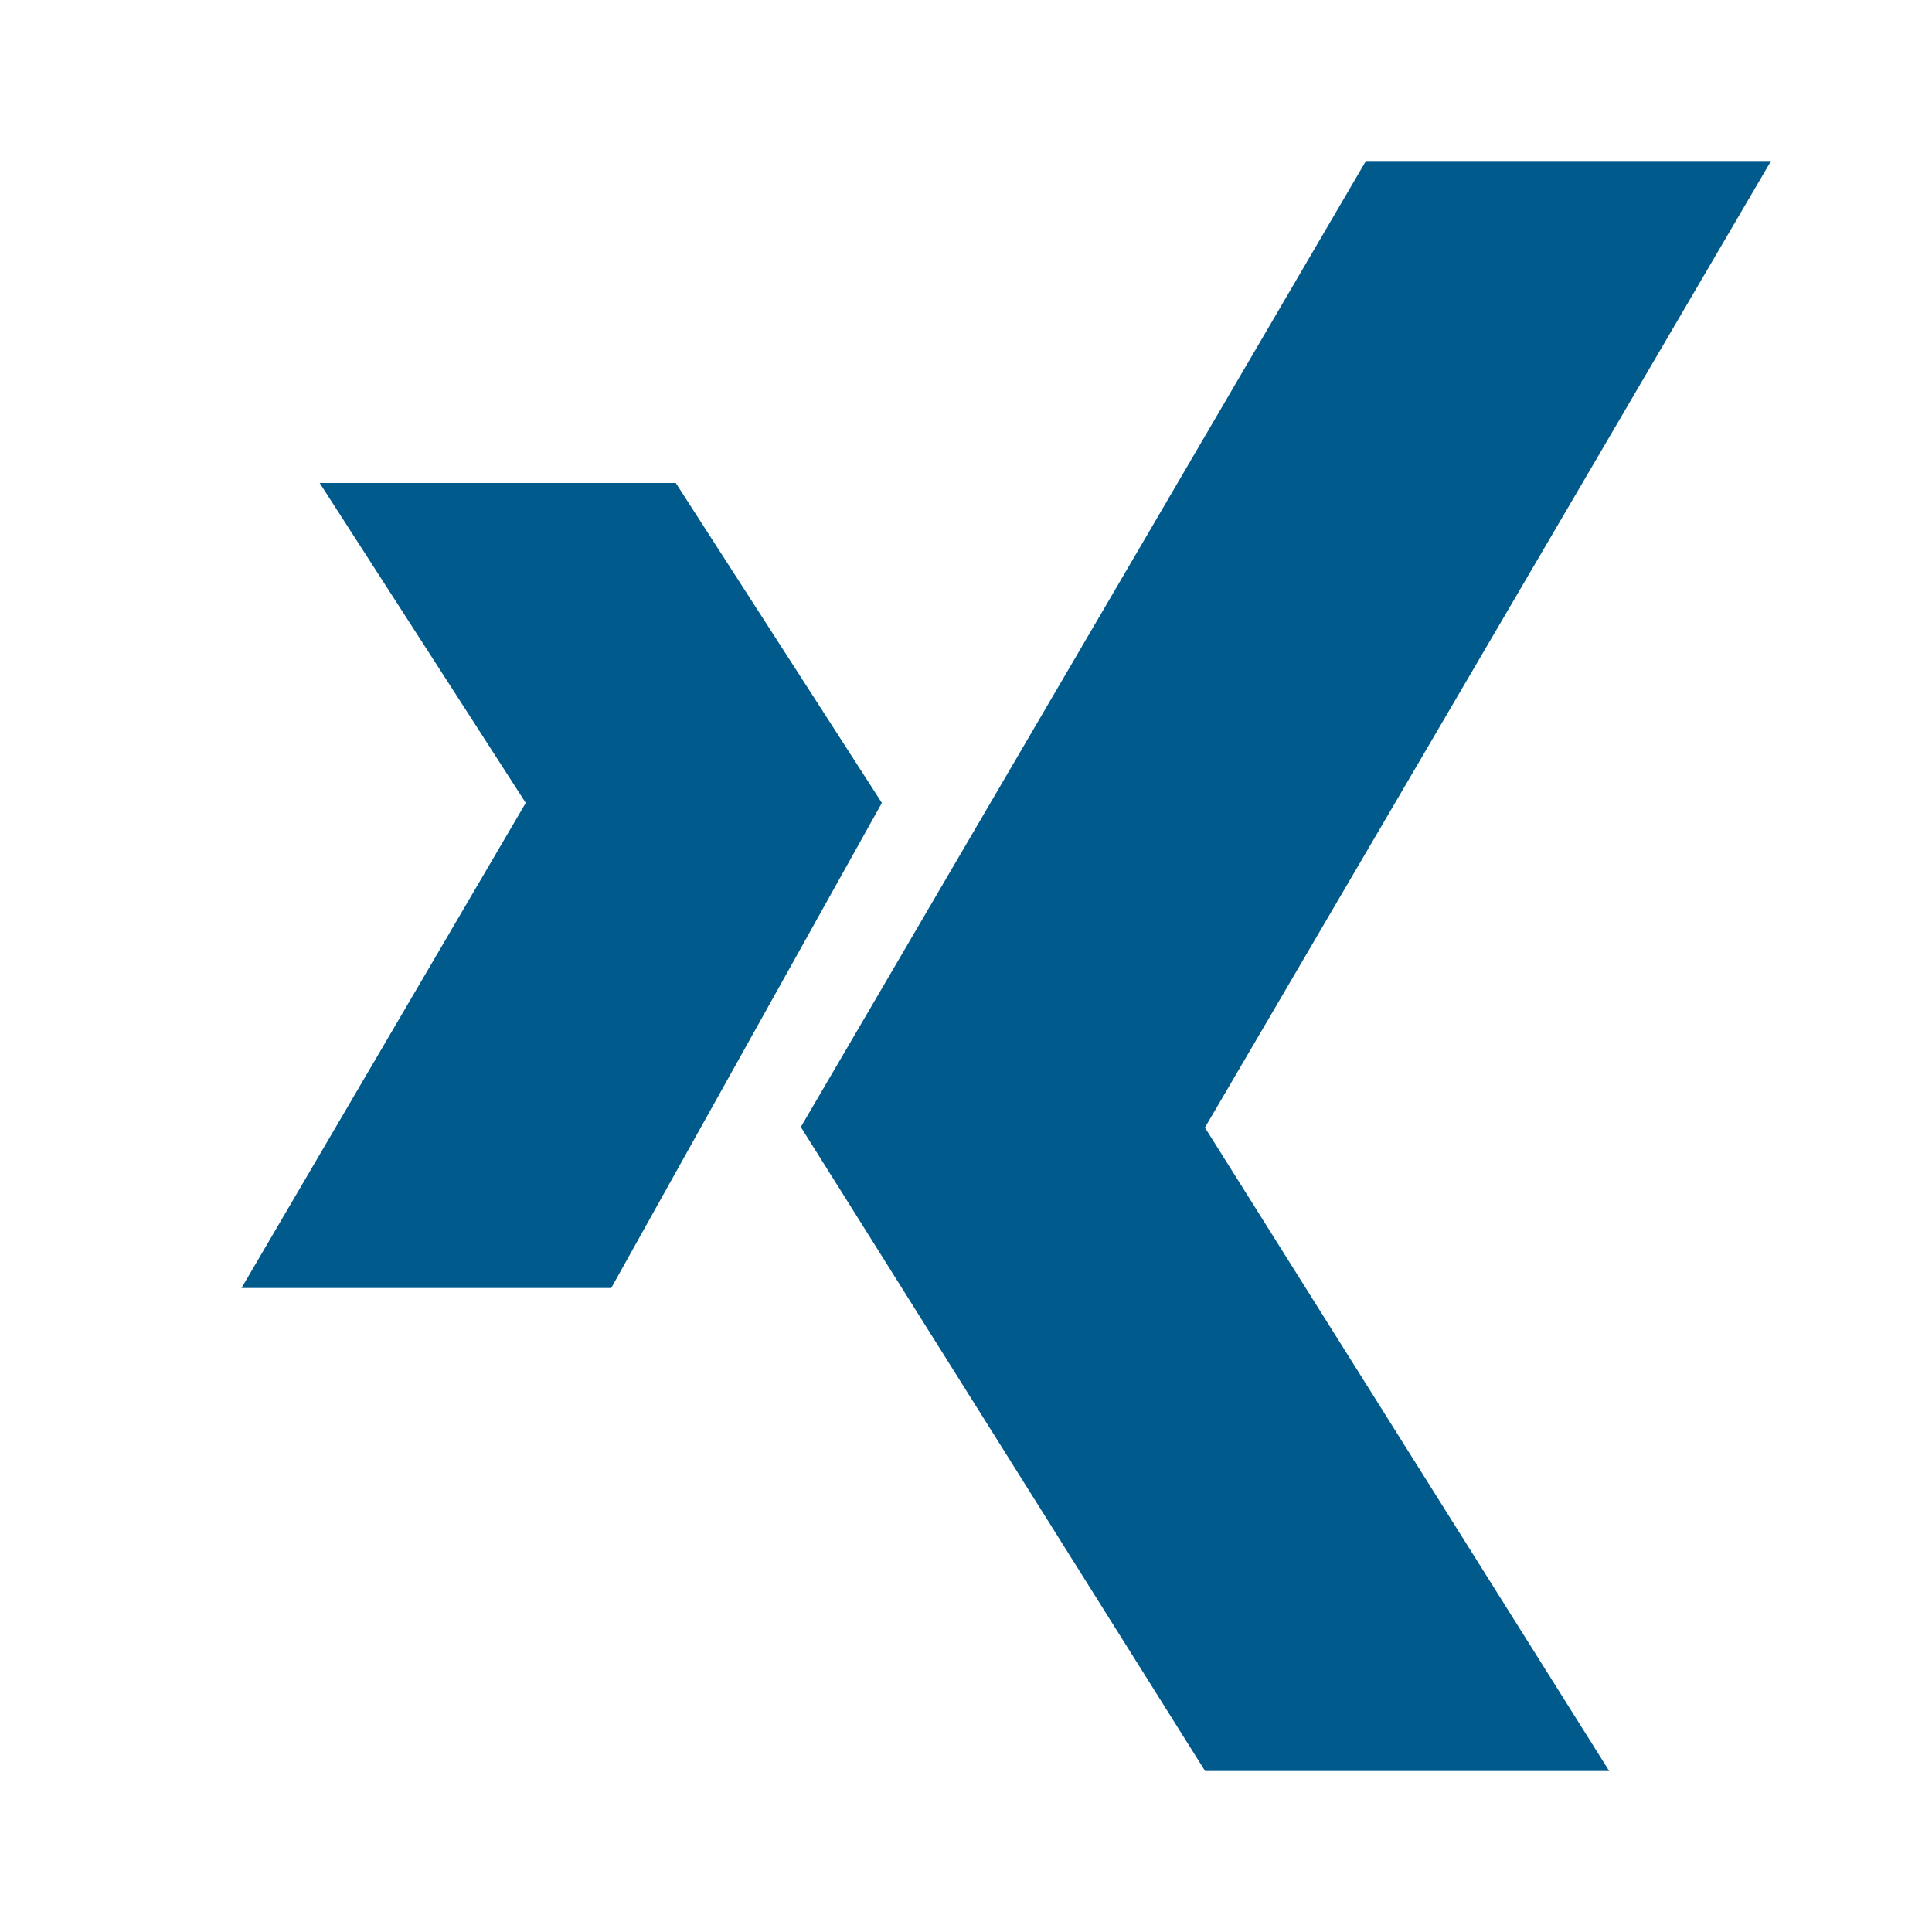 <svg xmlns="http://www.w3.org/2000/svg" viewBox="0 0 24 24"><path fill="#005A8C" fill-rule="evenodd" d="M22 2l-7.032 12.007L19.99 22H14.97l-5.022-8 7.02-12H22zM8.395 6l2.56 3.974L7.593 16H3l3.531-6.026L3.971 6h4.424z"/></svg>